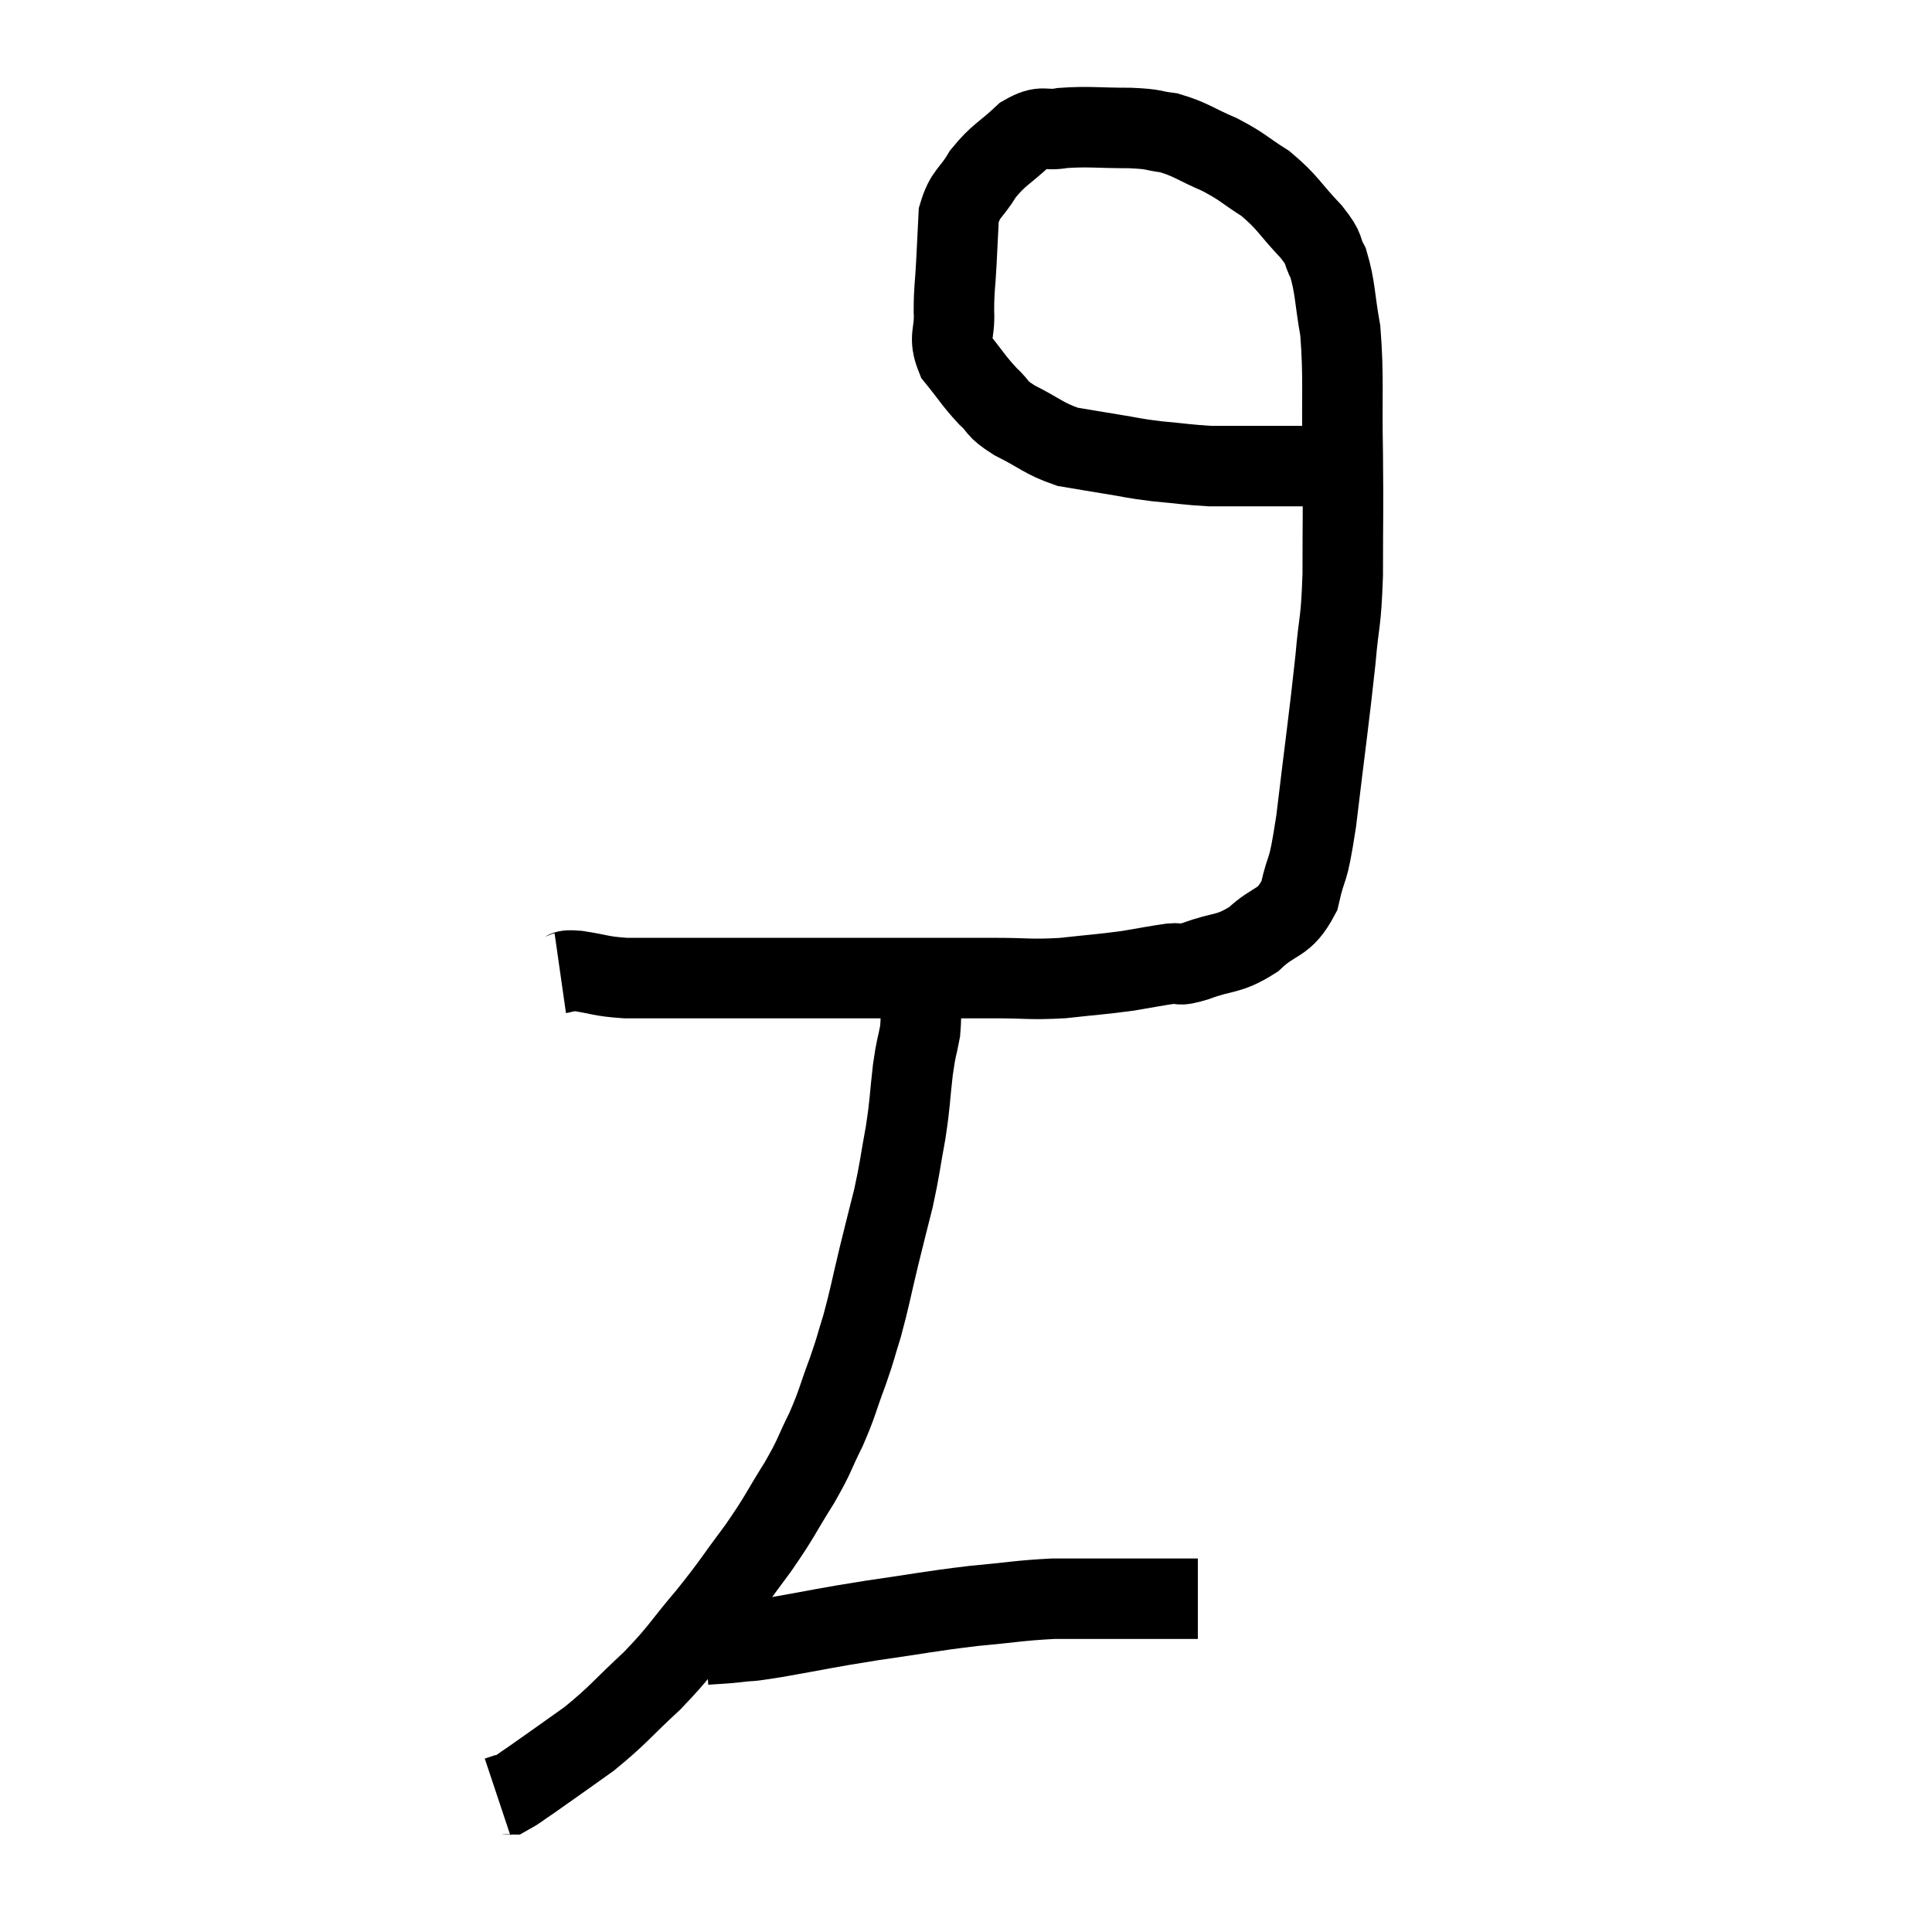 <svg width="48" height="48" viewBox="0 0 48 48" xmlns="http://www.w3.org/2000/svg"><path d="M 13.92 24.18 C 14.13 24.15, 13.935 24.09, 14.34 24.12 C 14.94 24.21, 14.895 24.255, 15.54 24.3 C 16.23 24.3, 16.2 24.3, 16.92 24.3 C 17.67 24.3, 17.415 24.3, 18.42 24.3 C 19.68 24.3, 19.695 24.3, 20.94 24.3 C 22.17 24.3, 22.455 24.3, 23.4 24.3 C 24.06 24.3, 23.97 24.3, 24.72 24.3 C 25.56 24.3, 25.575 24.345, 26.4 24.3 C 27.21 24.21, 27.345 24.21, 28.02 24.12 C 28.56 24.03, 28.68 24, 29.1 23.94 C 29.4 23.91, 29.19 24.03, 29.7 23.88 C 30.42 23.61, 30.495 23.745, 31.14 23.34 C 31.71 22.8, 31.89 22.995, 32.28 22.26 C 32.49 21.33, 32.475 21.87, 32.7 20.4 C 32.94 18.39, 33.015 17.91, 33.18 16.38 C 33.27 15.33, 33.315 15.555, 33.36 14.28 C 33.36 12.78, 33.375 12.795, 33.36 11.28 C 33.33 9.75, 33.39 9.405, 33.3 8.22 C 33.15 7.38, 33.18 7.155, 33 6.54 C 32.79 6.15, 32.97 6.255, 32.58 5.76 C 32.01 5.16, 32.01 5.04, 31.44 4.56 C 30.87 4.2, 30.9 4.155, 30.3 3.84 C 29.67 3.57, 29.595 3.465, 29.04 3.3 C 28.56 3.24, 28.74 3.21, 28.08 3.18 C 27.24 3.18, 27.06 3.135, 26.4 3.18 C 25.92 3.27, 25.935 3.075, 25.44 3.36 C 24.93 3.84, 24.825 3.825, 24.42 4.32 C 24.12 4.83, 23.985 4.785, 23.82 5.34 C 23.79 5.94, 23.79 5.94, 23.76 6.54 C 23.73 7.14, 23.7 7.155, 23.7 7.74 C 23.73 8.31, 23.55 8.355, 23.76 8.88 C 24.15 9.36, 24.18 9.45, 24.54 9.84 C 24.87 10.14, 24.705 10.125, 25.2 10.44 C 25.86 10.77, 25.92 10.89, 26.52 11.1 C 27.06 11.19, 27.045 11.19, 27.6 11.28 C 28.17 11.37, 28.125 11.385, 28.74 11.46 C 29.4 11.52, 29.535 11.55, 30.06 11.58 C 30.45 11.58, 30.42 11.58, 30.84 11.58 C 31.29 11.58, 31.35 11.58, 31.74 11.58 C 32.07 11.58, 32.205 11.58, 32.4 11.58 C 32.46 11.58, 32.415 11.58, 32.52 11.58 C 32.67 11.58, 32.67 11.58, 32.82 11.58 C 32.97 11.58, 33 11.58, 33.12 11.58 C 33.21 11.58, 33.18 11.58, 33.3 11.58 C 33.45 11.58, 33.525 11.58, 33.6 11.58 C 33.6 11.58, 33.6 11.58, 33.6 11.58 L 33.6 11.58" fill="none" stroke="black" stroke-width="2"></path><path d="M 22.86 24.42 C 22.86 25.02, 22.905 25.08, 22.86 25.62 C 22.77 26.1, 22.77 25.95, 22.68 26.58 C 22.59 27.36, 22.62 27.345, 22.5 28.14 C 22.35 28.95, 22.365 28.995, 22.2 29.76 C 22.02 30.48, 22.035 30.405, 21.84 31.2 C 21.63 32.07, 21.615 32.22, 21.42 32.94 C 21.24 33.51, 21.285 33.435, 21.06 34.08 C 20.79 34.8, 20.82 34.83, 20.52 35.52 C 20.19 36.18, 20.28 36.105, 19.86 36.84 C 19.35 37.65, 19.41 37.635, 18.84 38.46 C 18.21 39.3, 18.24 39.315, 17.58 40.14 C 16.89 40.95, 16.935 40.995, 16.2 41.76 C 15.42 42.48, 15.39 42.585, 14.64 43.2 C 13.92 43.71, 13.695 43.875, 13.2 44.22 C 12.93 44.4, 12.825 44.49, 12.66 44.58 C 12.6 44.58, 12.615 44.565, 12.54 44.58 L 12.36 44.64" fill="none" stroke="black" stroke-width="2"></path><path d="M 17.52 40.86 C 17.91 40.83, 17.865 40.845, 18.3 40.8 C 18.78 40.74, 18.42 40.815, 19.26 40.68 C 20.46 40.47, 20.43 40.455, 21.66 40.26 C 22.92 40.08, 23.055 40.035, 24.18 39.9 C 25.17 39.81, 25.305 39.765, 26.16 39.72 C 26.88 39.72, 26.865 39.72, 27.6 39.72 C 28.35 39.72, 28.56 39.72, 29.1 39.72 C 29.43 39.72, 29.595 39.72, 29.76 39.72 L 29.76 39.72" fill="none" stroke="black" stroke-width="2"></path></svg>